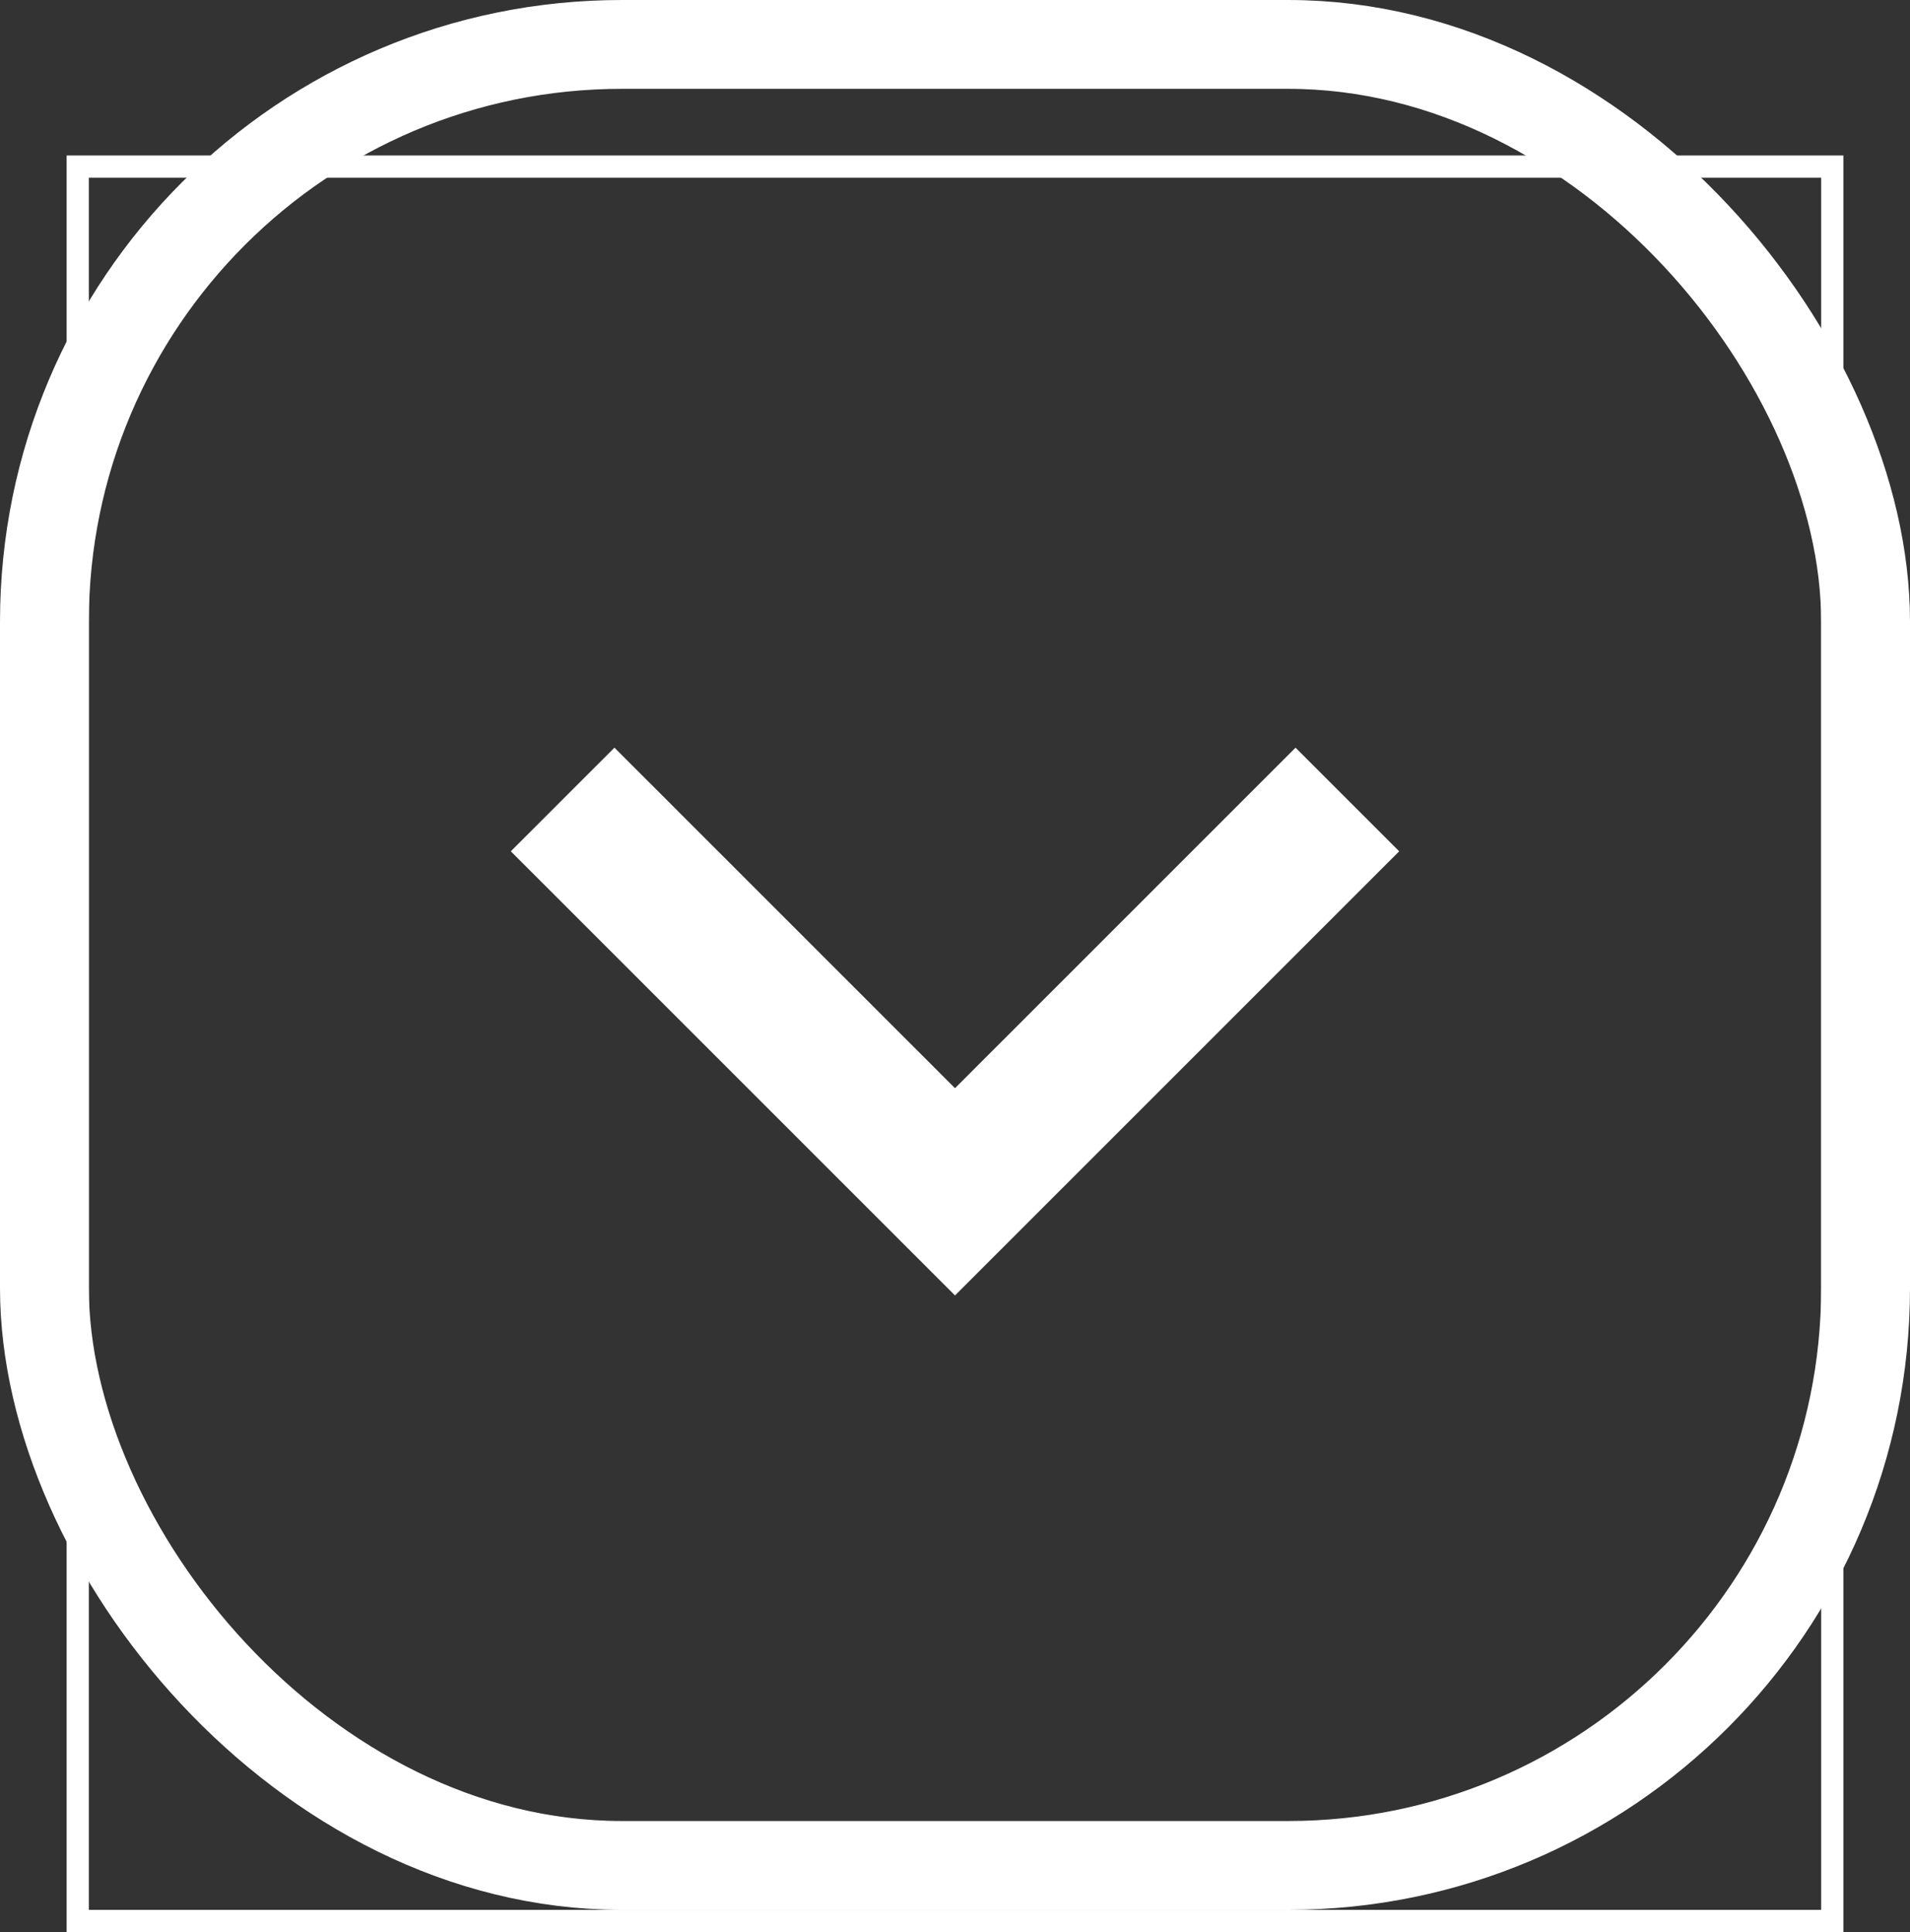 <svg width="86" height="87" viewBox="0 0 86 87" fill="none" xmlns="http://www.w3.org/2000/svg">
<rect x="0" y="0" width="86" height="87" fill="#333333" stroke="none"/>
<rect x="3.5" y="7.501" width="79" height="79" stroke="white"/>
<path d="M43 58.334L23 38.334L27.667 33.668L43 49.001L58.333 33.668L63 38.334L43 58.334Z" fill="white"/>
<rect x="2" y="2" width="82" height="82" rx="26" stroke="white" stroke-width="4"/>
</svg>
